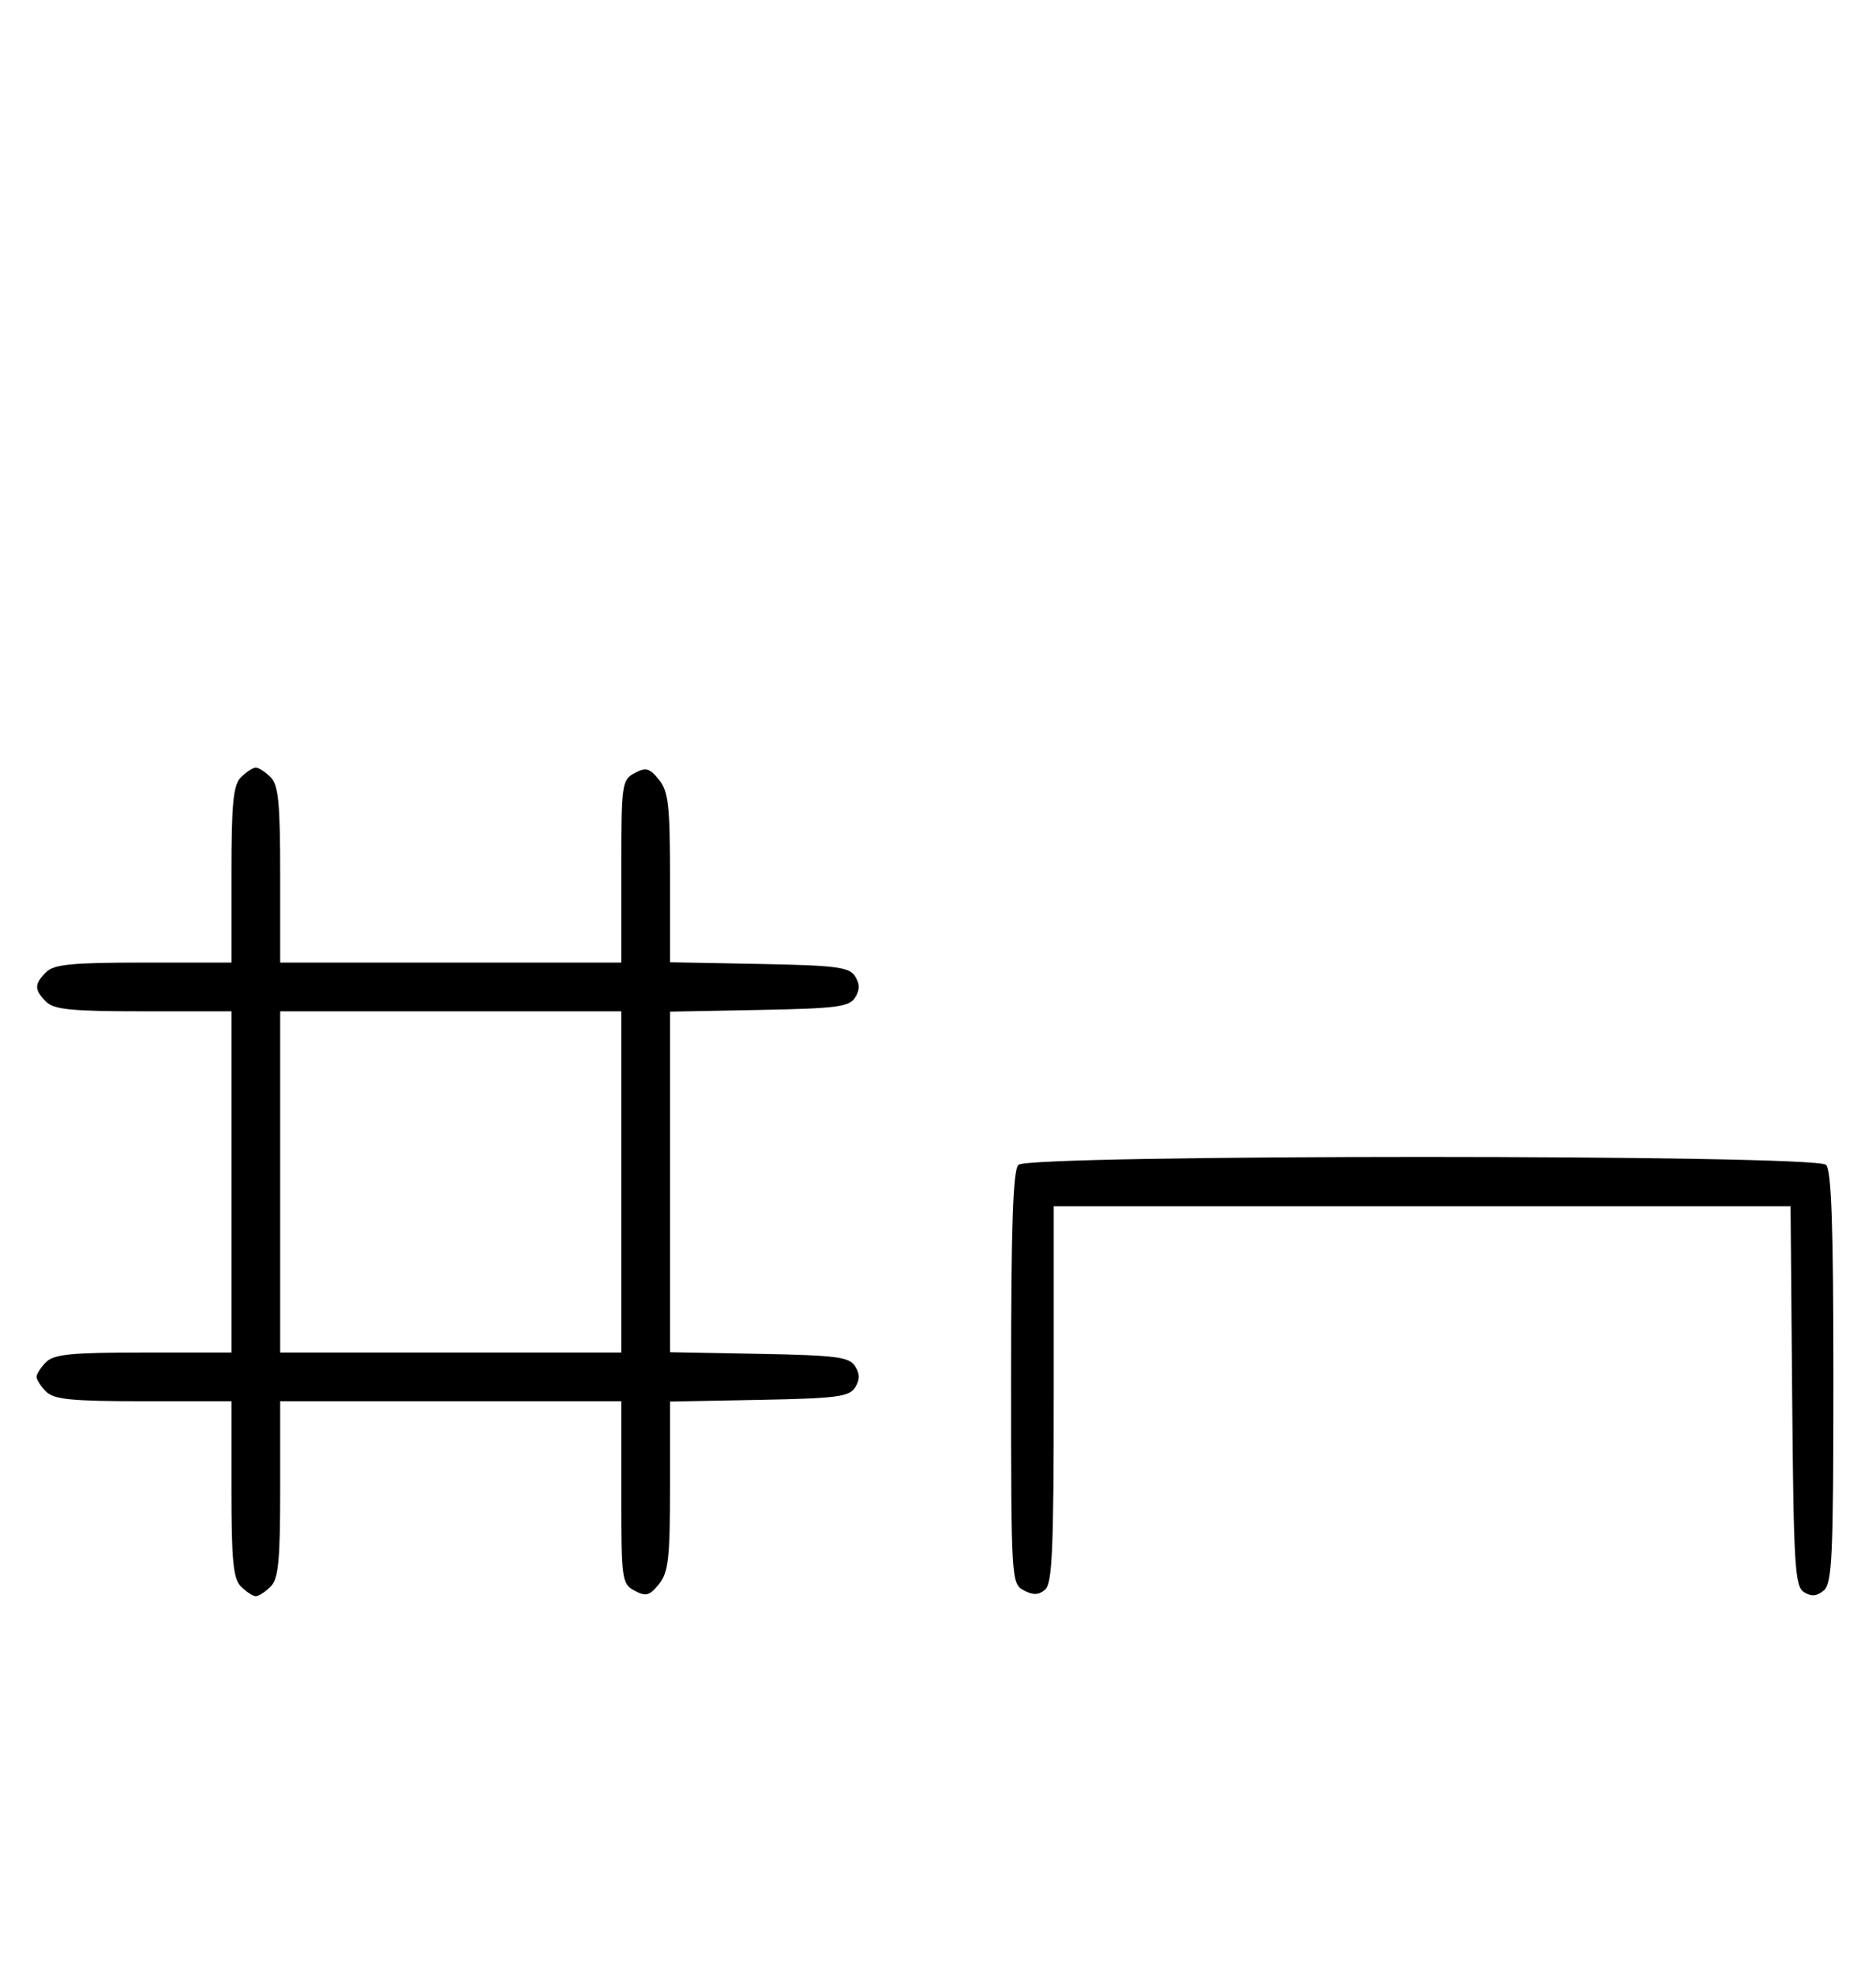 <svg xmlns="http://www.w3.org/2000/svg" width="308" height="324" viewBox="0 0 308 324" version="1.1">
	<path d="M 39.571 127.571 C 38.288 128.855, 38 131.788, 38 143.571 L 38 158 23.571 158 C 11.788 158, 8.855 158.288, 7.571 159.571 C 5.598 161.545, 5.598 162.455, 7.571 164.429 C 8.855 165.712, 11.788 166, 23.571 166 L 38 166 38 194 L 38 222 23.571 222 C 11.788 222, 8.855 222.288, 7.571 223.571 C 6.707 224.436, 6 225.529, 6 226 C 6 226.471, 6.707 227.564, 7.571 228.429 C 8.855 229.712, 11.788 230, 23.571 230 L 38 230 38 244.429 C 38 256.212, 38.288 259.145, 39.571 260.429 C 40.436 261.293, 41.529 262, 42 262 C 42.471 262, 43.564 261.293, 44.429 260.429 C 45.712 259.145, 46 256.212, 46 244.429 L 46 230 74 230 L 102 230 102 244.965 C 102 259.324, 102.088 259.977, 104.183 261.098 C 106.042 262.093, 106.636 261.933, 108.183 260.022 C 109.744 258.095, 110 255.823, 110 243.916 L 110 230.053 124.643 229.777 C 137.314 229.537, 139.433 229.264, 140.387 227.750 C 141.191 226.475, 141.191 225.525, 140.387 224.250 C 139.433 222.736, 137.314 222.463, 124.643 222.223 L 110 221.947 110 194 L 110 166.053 124.643 165.777 C 137.314 165.537, 139.433 165.264, 140.387 163.750 C 141.191 162.475, 141.191 161.525, 140.387 160.250 C 139.433 158.736, 137.314 158.463, 124.643 158.223 L 110 157.947 110 144.084 C 110 132.177, 109.744 129.905, 108.183 127.978 C 106.636 126.067, 106.042 125.907, 104.183 126.902 C 102.088 128.023, 102 128.676, 102 143.035 L 102 158 74 158 L 46 158 46 143.571 C 46 131.788, 45.712 128.855, 44.429 127.571 C 43.564 126.707, 42.471 126, 42 126 C 41.529 126, 40.436 126.707, 39.571 127.571 M 46 194 L 46 222 74 222 L 102 222 102 194 L 102 166 74 166 L 46 166 46 194 M 167.200 191.200 C 166.314 192.086, 166 201.237, 166 226.165 C 166 259.255, 166.041 259.952, 168.064 261.034 C 169.596 261.854, 170.498 261.832, 171.564 260.947 C 172.755 259.958, 173 254.493, 173 228.878 L 173 198 233.486 198 L 293.972 198 294.236 229.141 C 294.472 256.937, 294.679 260.396, 296.166 261.333 C 297.375 262.096, 298.267 262.023, 299.416 261.070 C 300.804 259.918, 301 255.585, 301 226.078 C 301 201.217, 300.686 192.086, 299.800 191.200 C 298.065 189.465, 168.935 189.465, 167.200 191.200 " stroke="none" fill="black" fill-rule="evenodd"/>
</svg>